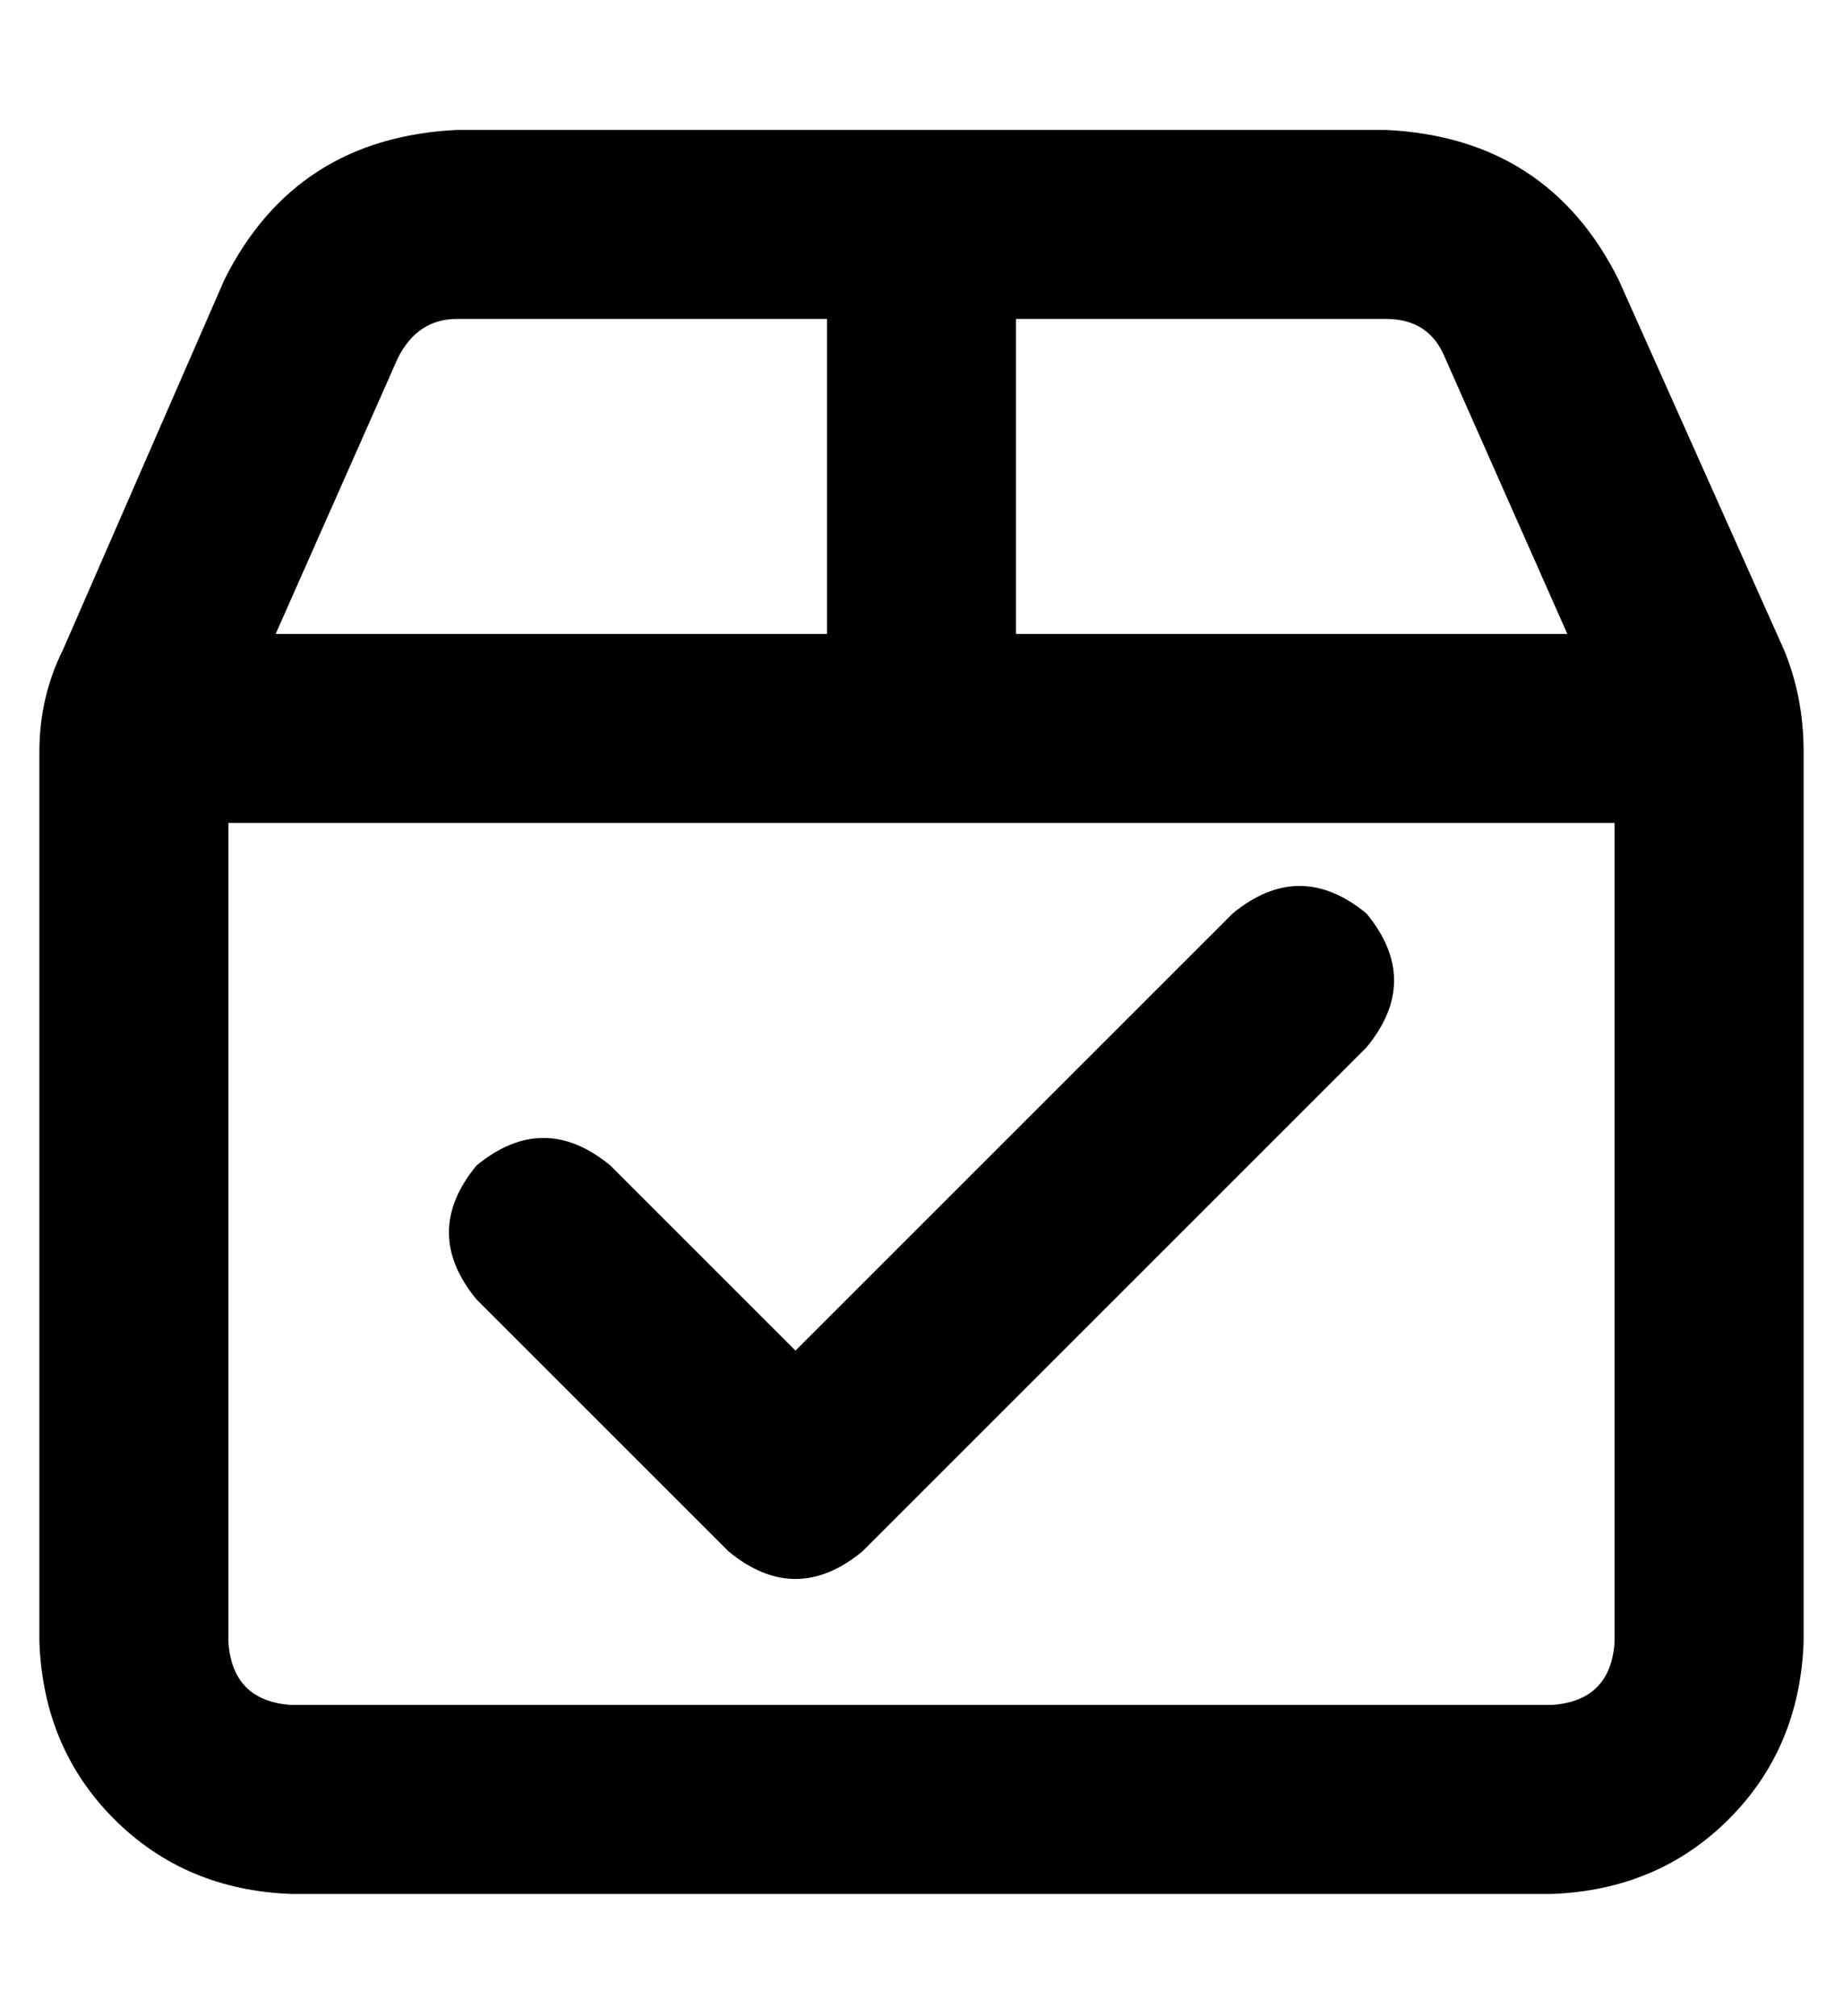 <?xml version="1.0" standalone="no"?>
<!DOCTYPE svg PUBLIC "-//W3C//DTD SVG 1.1//EN" "http://www.w3.org/Graphics/SVG/1.1/DTD/svg11.dtd" >
<svg xmlns="http://www.w3.org/2000/svg" xmlns:xlink="http://www.w3.org/1999/xlink" version="1.1" viewBox="-10 -40 468 512">
   <path fill="currentColor"
d="M248 41h94h-94h94q11 0 15 10l31 70v0h-140v0v-80v0zM48 169h352h-352h352v208v0q-1 15 -16 16h-320v0q-15 -1 -16 -16v-208v0zM200 121h-140h140h-140l31 -70v0q5 -10 15 -10h94v0v80v0zM401 31q-18 -36 -59 -38h-236v0q-41 2 -59 38l-41 94v0q-6 12 -6 26v226v0
q1 27 19 45t45 19h320v0q27 -1 45 -19t19 -45v-226v0q0 -14 -5 -26l-42 -94v0zM337 226q14 -17 0 -34q-17 -14 -34 0l-111 111v0l-47 -47v0q-17 -14 -34 0q-14 17 0 34l64 64v0q17 14 34 0l128 -128v0z" />
</svg>
